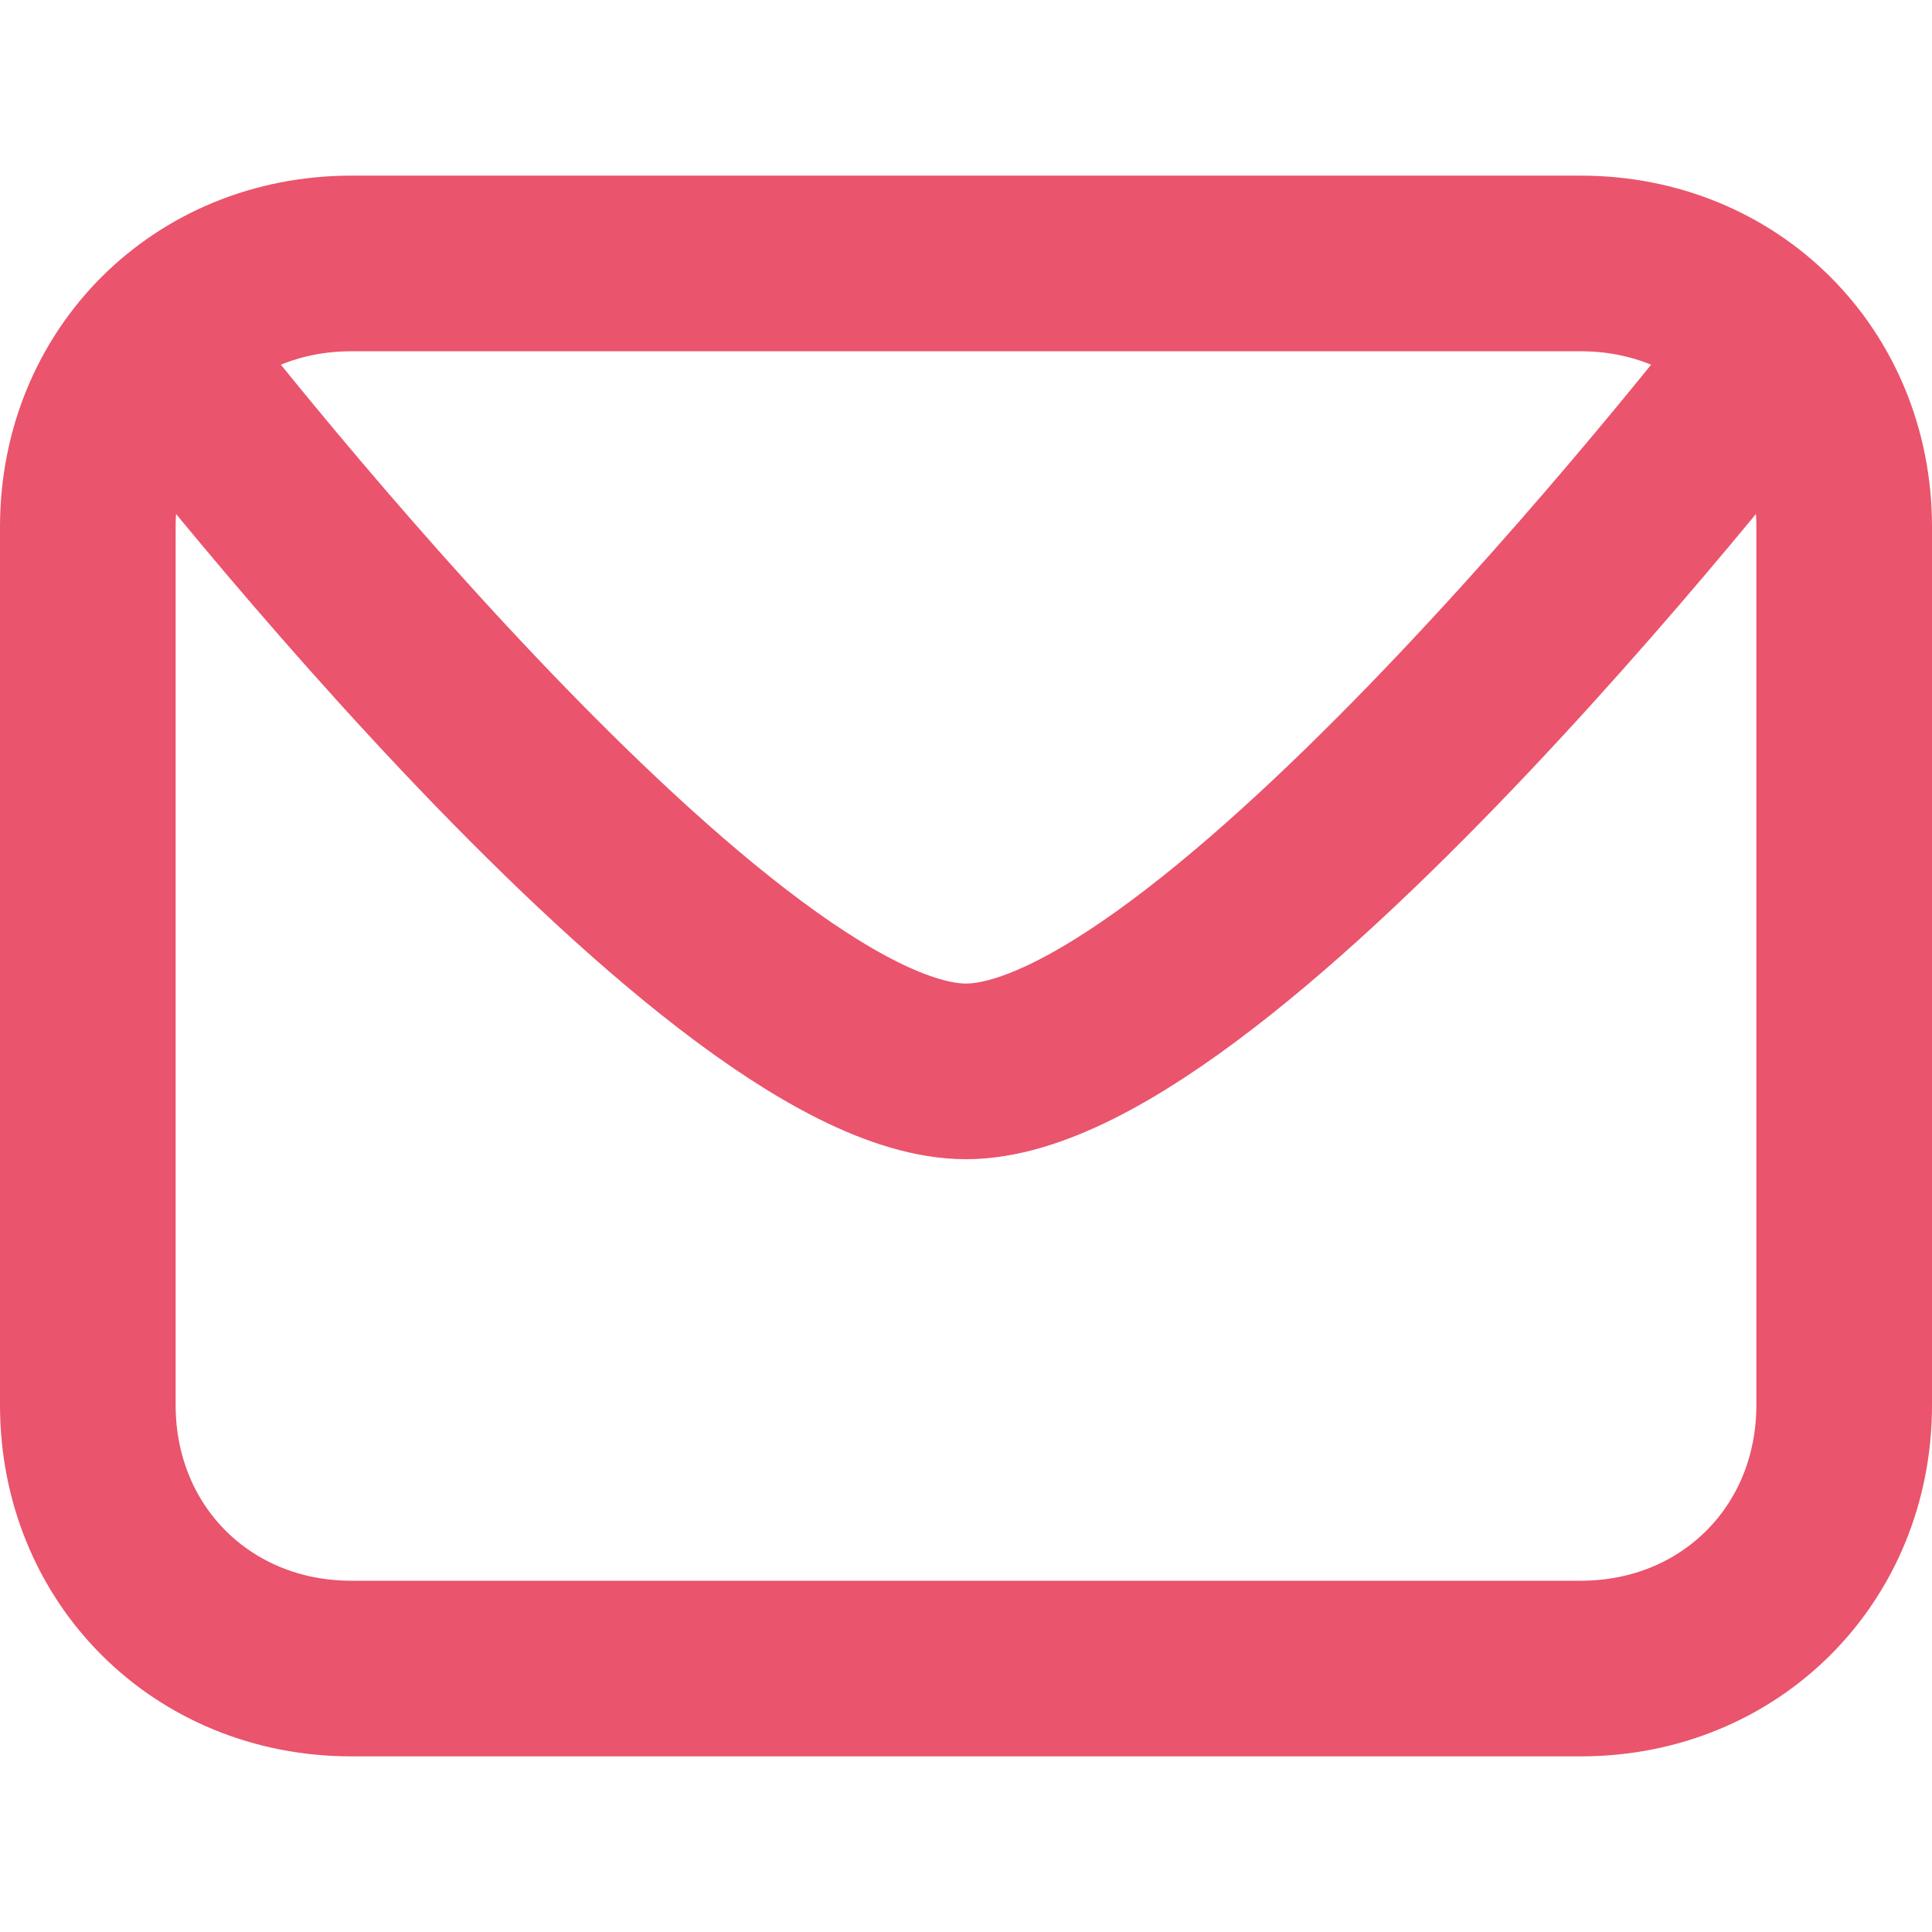 <svg xmlns="http://www.w3.org/2000/svg" x="0px" y="0px" viewBox="0 0 22 22" style="enable-background:new 0 0 22 22;">
<path style="stroke:#EA546C;fill:none;stroke-width:2;stroke-miterlimit:10;" d="M18,19H4c-1.7,0-3-1.3-3-3V6c0-1.7,1.3-3,3-3h14
	c1.7,0,3,1.3,3,3v10C21,17.7,19.7,19,18,19z"/>
<path style="stroke:#EA546C;fill:none;stroke-width:2;stroke-linecap:round;stroke-linejoin:round;stroke-miterlimit:10;" d="M1.8,4
	c0,0,6.3,8.2,9.2,8.2c2.9,0,9.2-8.2,9.2-8.2"/>
</svg>
